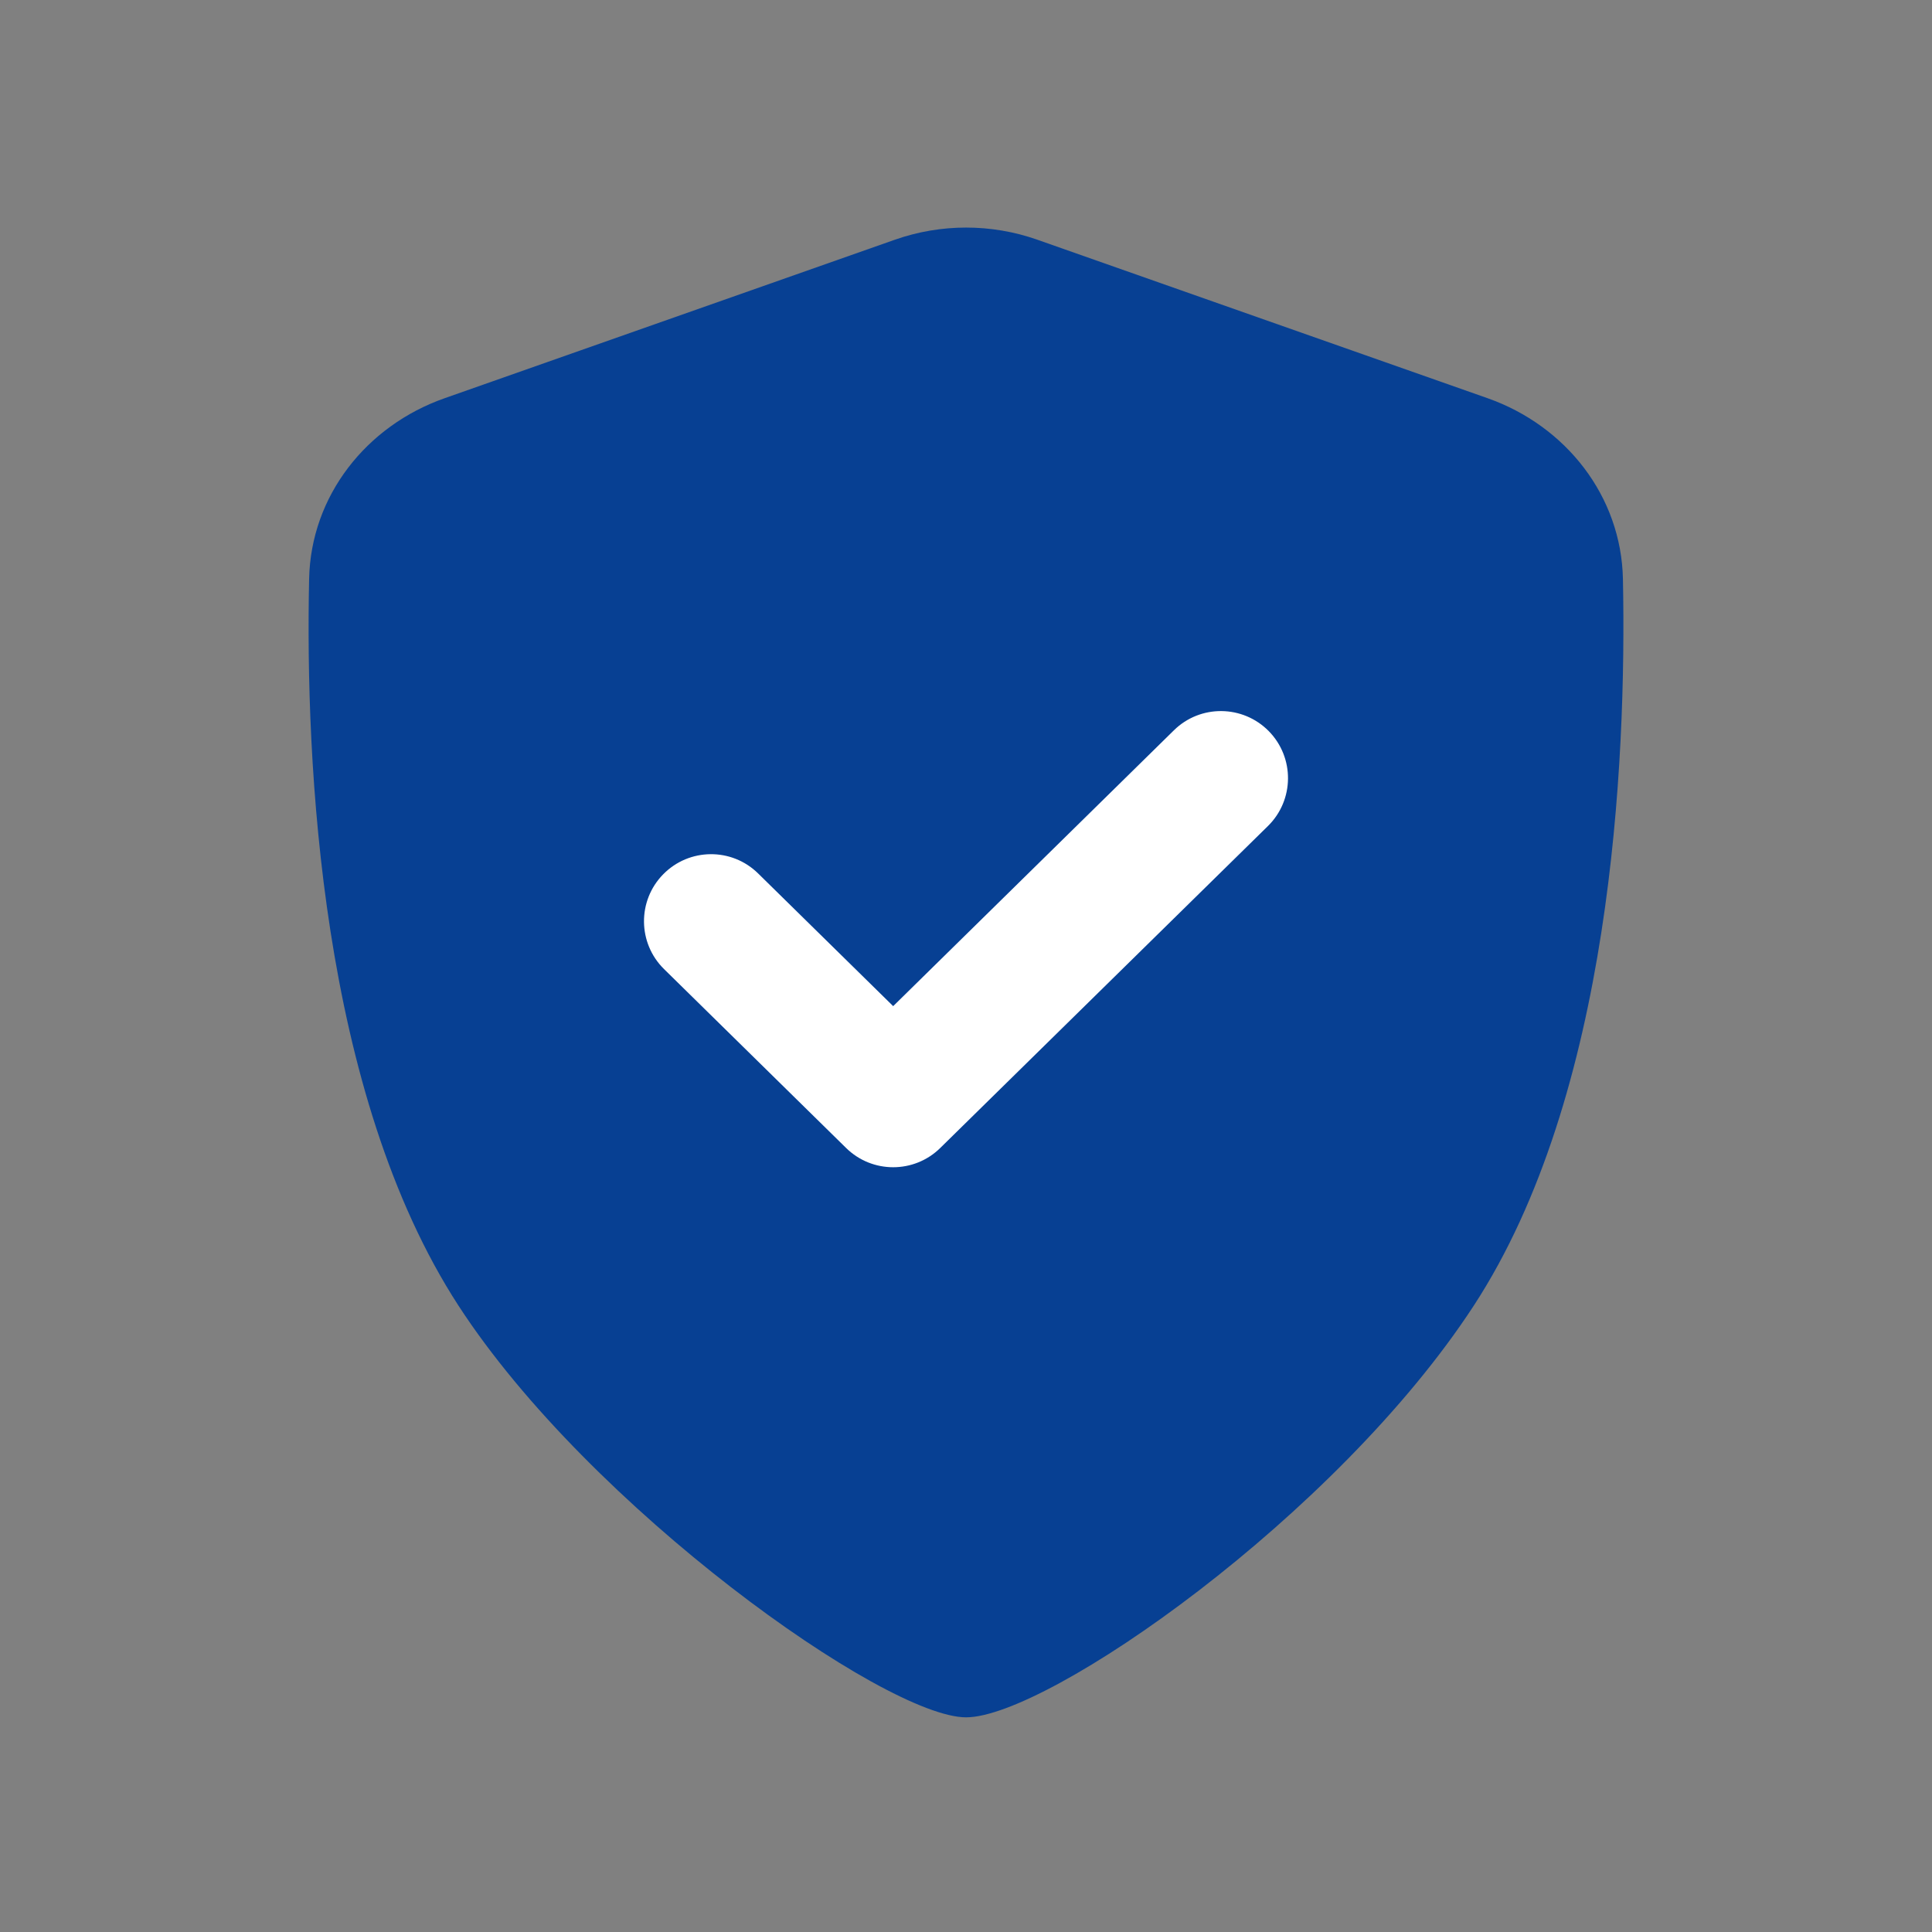 <svg width="36" height="36" viewBox="0 0 36 36" fill="none" xmlns="http://www.w3.org/2000/svg">
<rect x="0" y="0" width="36" height="36" fill="#808080" stroke="none"/>
<path d="M5.76 10.786C5.792 9.241 6.825 7.934 8.283 7.421L16.674 4.467C17.534 4.165 18.471 4.165 19.33 4.467L27.716 7.419C29.177 7.933 30.211 9.244 30.241 10.793C30.31 14.232 30.024 20.402 27.461 24.33C24.897 28.26 19.515 32 18.002 32C16.489 32 10.986 28.09 8.544 24.33C5.969 20.367 5.687 14.214 5.76 10.786Z" fill="#074093"/>
<path fill-rule="evenodd" clip-rule="evenodd" d="M23.642 13.624C24.125 14.116 24.119 14.908 23.626 15.392L17.519 21.392C17.033 21.869 16.253 21.869 15.767 21.392L12.374 18.058C11.882 17.575 11.874 16.783 12.358 16.291C12.842 15.798 13.634 15.791 14.126 16.275L16.643 18.748L21.874 13.608C22.366 13.124 23.158 13.132 23.642 13.624Z" fill="white"/>
</svg>
